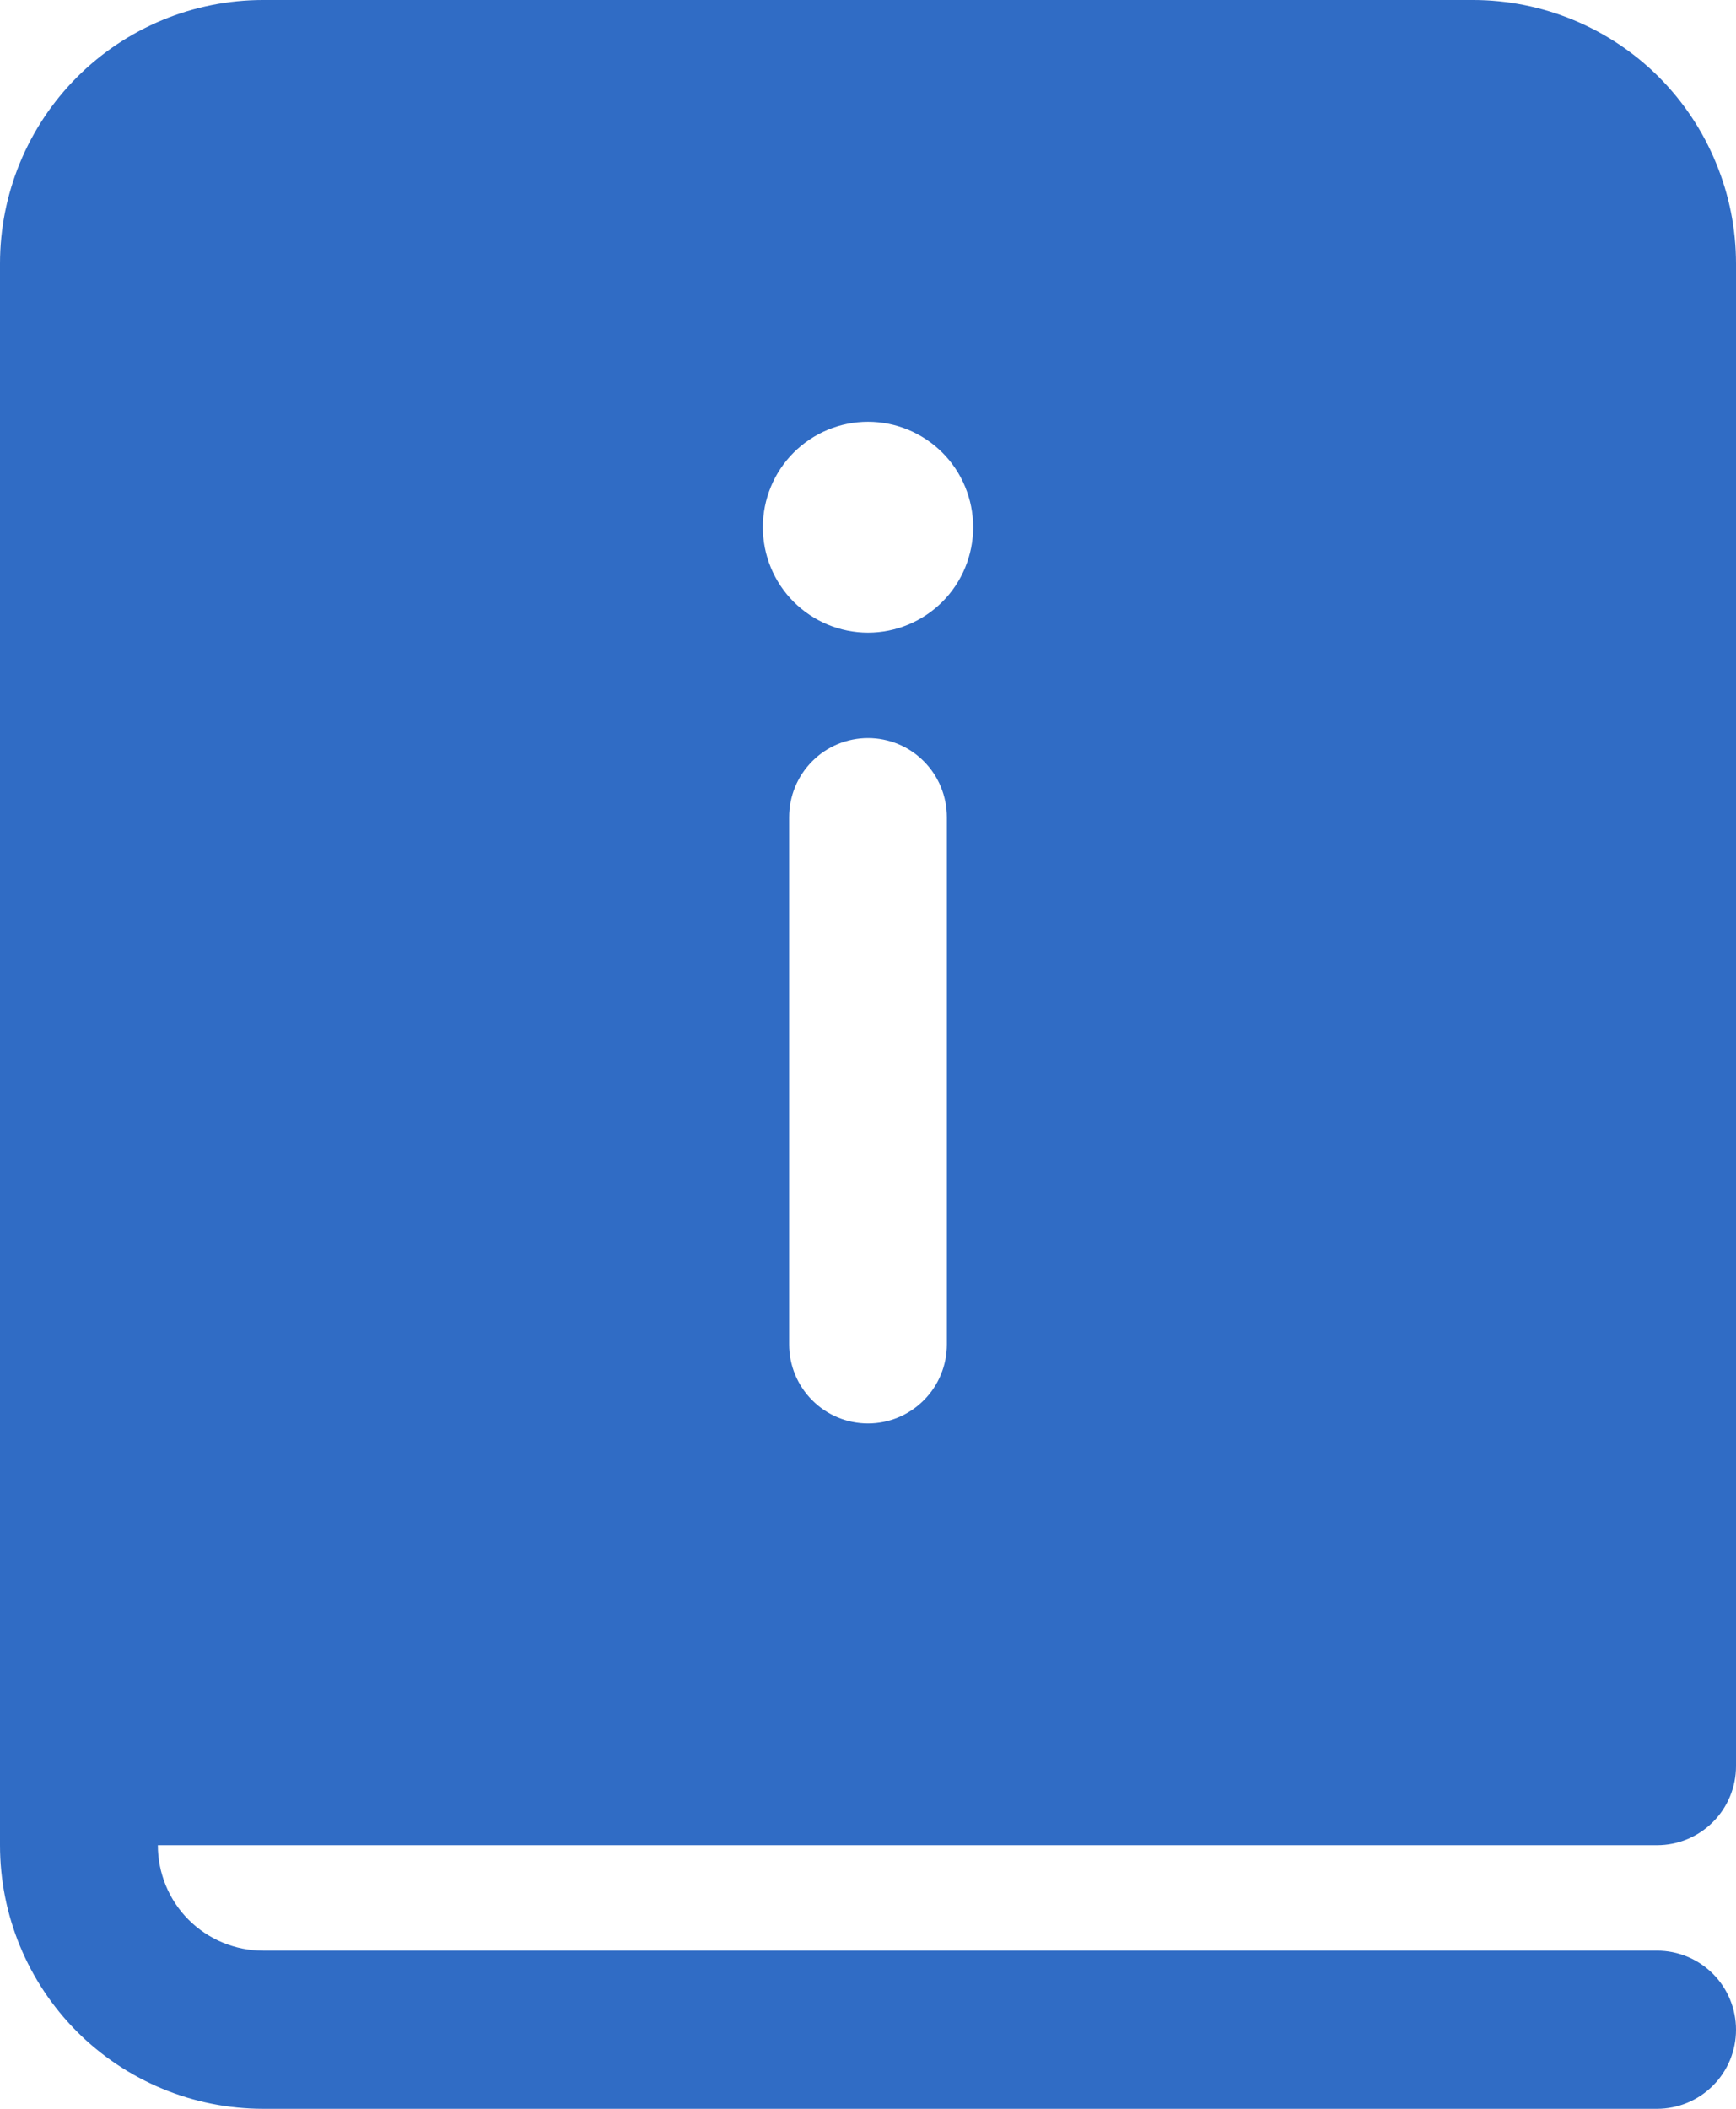 <svg width="14" height="17" viewBox="0 0 14 17" fill="none" xmlns="http://www.w3.org/2000/svg">
<path d="M0 2.125C0 1.561 0.223 1.021 0.621 0.622C1.019 0.224 1.559 0 2.121 0H11.879C12.157 0 12.433 0.055 12.691 0.162C12.948 0.269 13.182 0.425 13.379 0.622C13.576 0.82 13.732 1.054 13.838 1.312C13.945 1.57 14 1.846 14 2.125V14.238C14 14.407 13.933 14.569 13.814 14.688C13.694 14.808 13.532 14.875 13.364 14.875H1.273C1.273 15.1 1.362 15.317 1.521 15.476C1.68 15.635 1.896 15.725 2.121 15.725H13.364C13.532 15.725 13.694 15.792 13.814 15.912C13.933 16.031 14 16.193 14 16.363C14 16.532 13.933 16.694 13.814 16.813C13.694 16.933 13.532 17 13.364 17H2.121C1.559 17 1.019 16.776 0.621 16.378C0.223 15.979 0 15.439 0 14.875V2.125ZM7 5.1C7.225 5.1 7.441 5.01 7.6 4.851C7.759 4.692 7.848 4.475 7.848 4.25C7.848 4.025 7.759 3.808 7.6 3.649C7.441 3.49 7.225 3.4 7 3.4C6.775 3.4 6.559 3.49 6.4 3.649C6.241 3.808 6.152 4.025 6.152 4.25C6.152 4.475 6.241 4.692 6.4 4.851C6.559 5.01 6.775 5.1 7 5.1ZM6.364 6.588V10.838C6.364 11.007 6.431 11.169 6.55 11.288C6.669 11.408 6.831 11.475 7 11.475C7.169 11.475 7.331 11.408 7.45 11.288C7.569 11.169 7.636 11.007 7.636 10.838V6.588C7.636 6.418 7.569 6.256 7.45 6.137C7.331 6.017 7.169 5.95 7 5.95C6.831 5.95 6.669 6.017 6.55 6.137C6.431 6.256 6.364 6.418 6.364 6.588Z" fill="#306CC5"/>
</svg>
